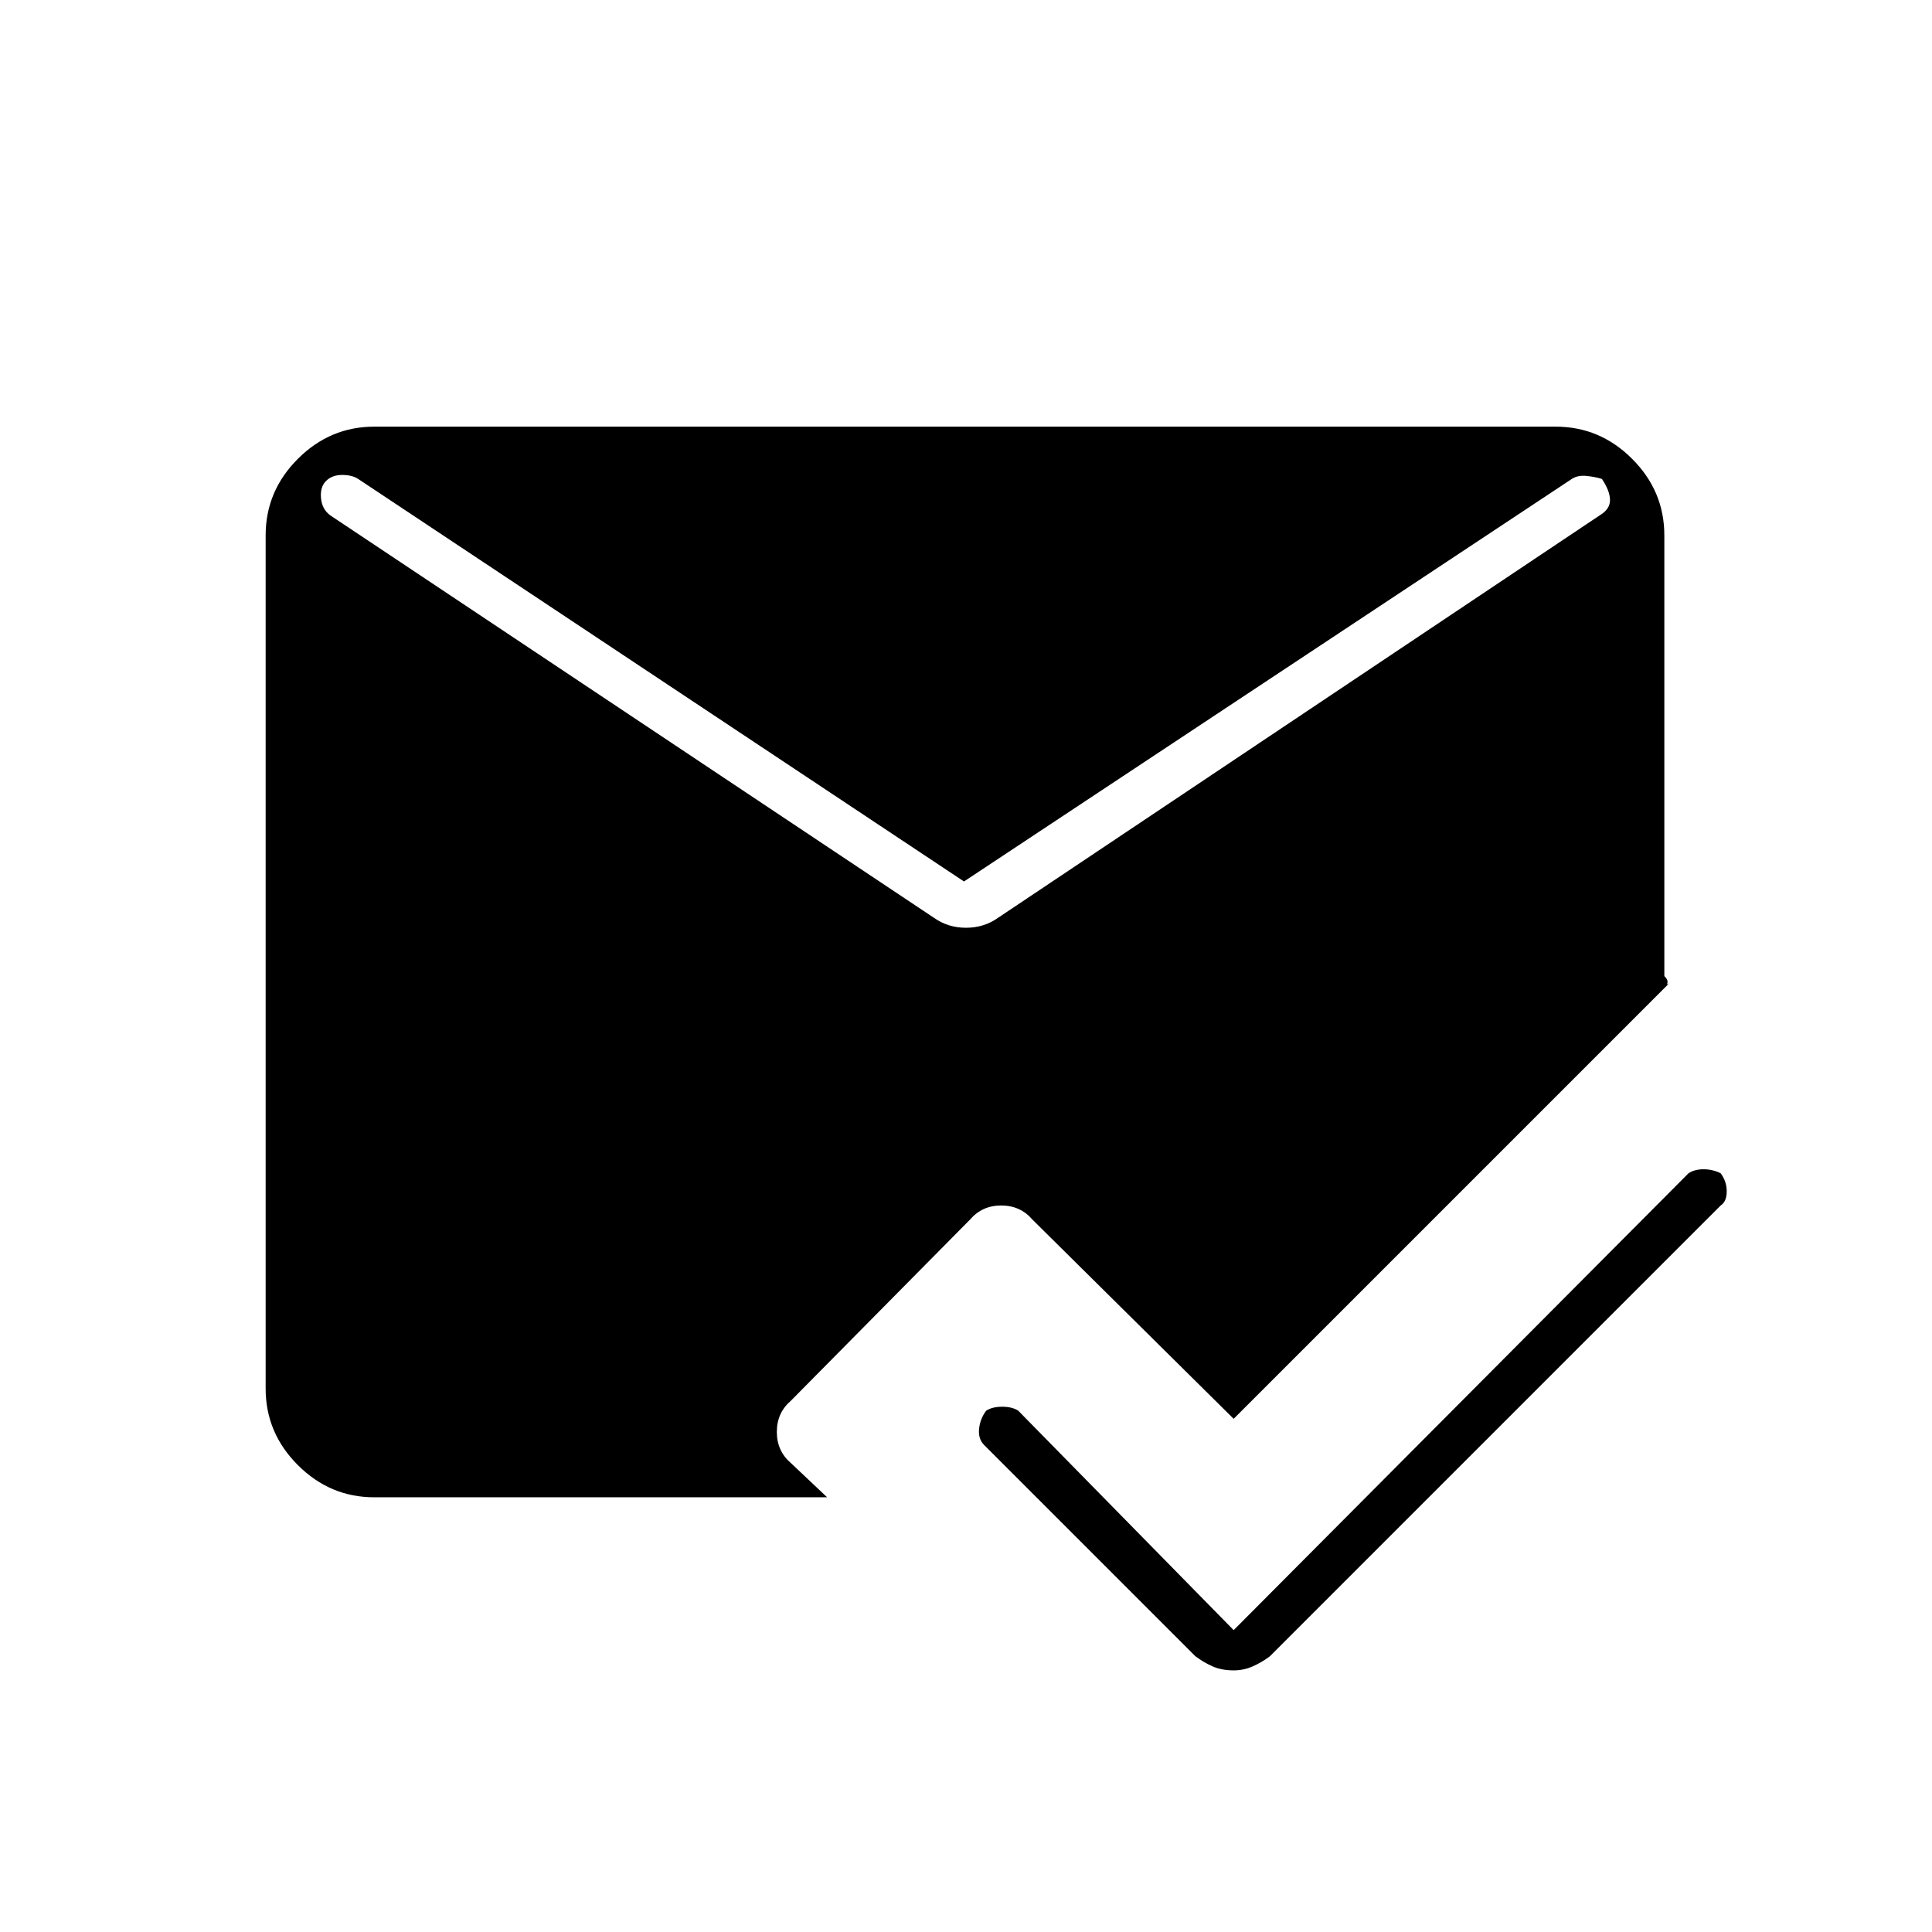 <svg xmlns="http://www.w3.org/2000/svg" height="48" width="48"><path d="M30.65 41.5q-.3 0-.525-.1-.225-.1-.425-.25l-5.25-5.25q-.15-.15-.125-.4.025-.25.175-.45.15-.1.4-.1t.4.1l5.35 5.45 11.3-11.35q.15-.1.375-.1t.425.1q.15.2.15.45t-.15.35l-11.2 11.2q-.2.15-.425.25-.225.1-.475.1ZM23.2 22.8q.35.25.8.25.45 0 .8-.25l14.95-10q.25-.15.25-.375t-.2-.525q-.15-.05-.375-.075-.225-.025-.375.075l-15.1 10-15.05-10q-.15-.1-.4-.1t-.4.15q-.15.15-.125.425.025.275.225.425ZM9.3 37.2q-1.1 0-1.9-.8-.8-.8-.8-1.9V13.3q0-1.1.8-1.9.8-.8 1.9-.8h29.35q1.1 0 1.9.8.8.8.8 1.9v10.95q.1.1.075.175-.025.075.075-.025L30.65 35.25l-5-4.95q-.3-.35-.775-.35-.475 0-.775.35l-4.45 4.5q-.35.3-.35.775 0 .475.35.775l.9.85Z"/></svg>